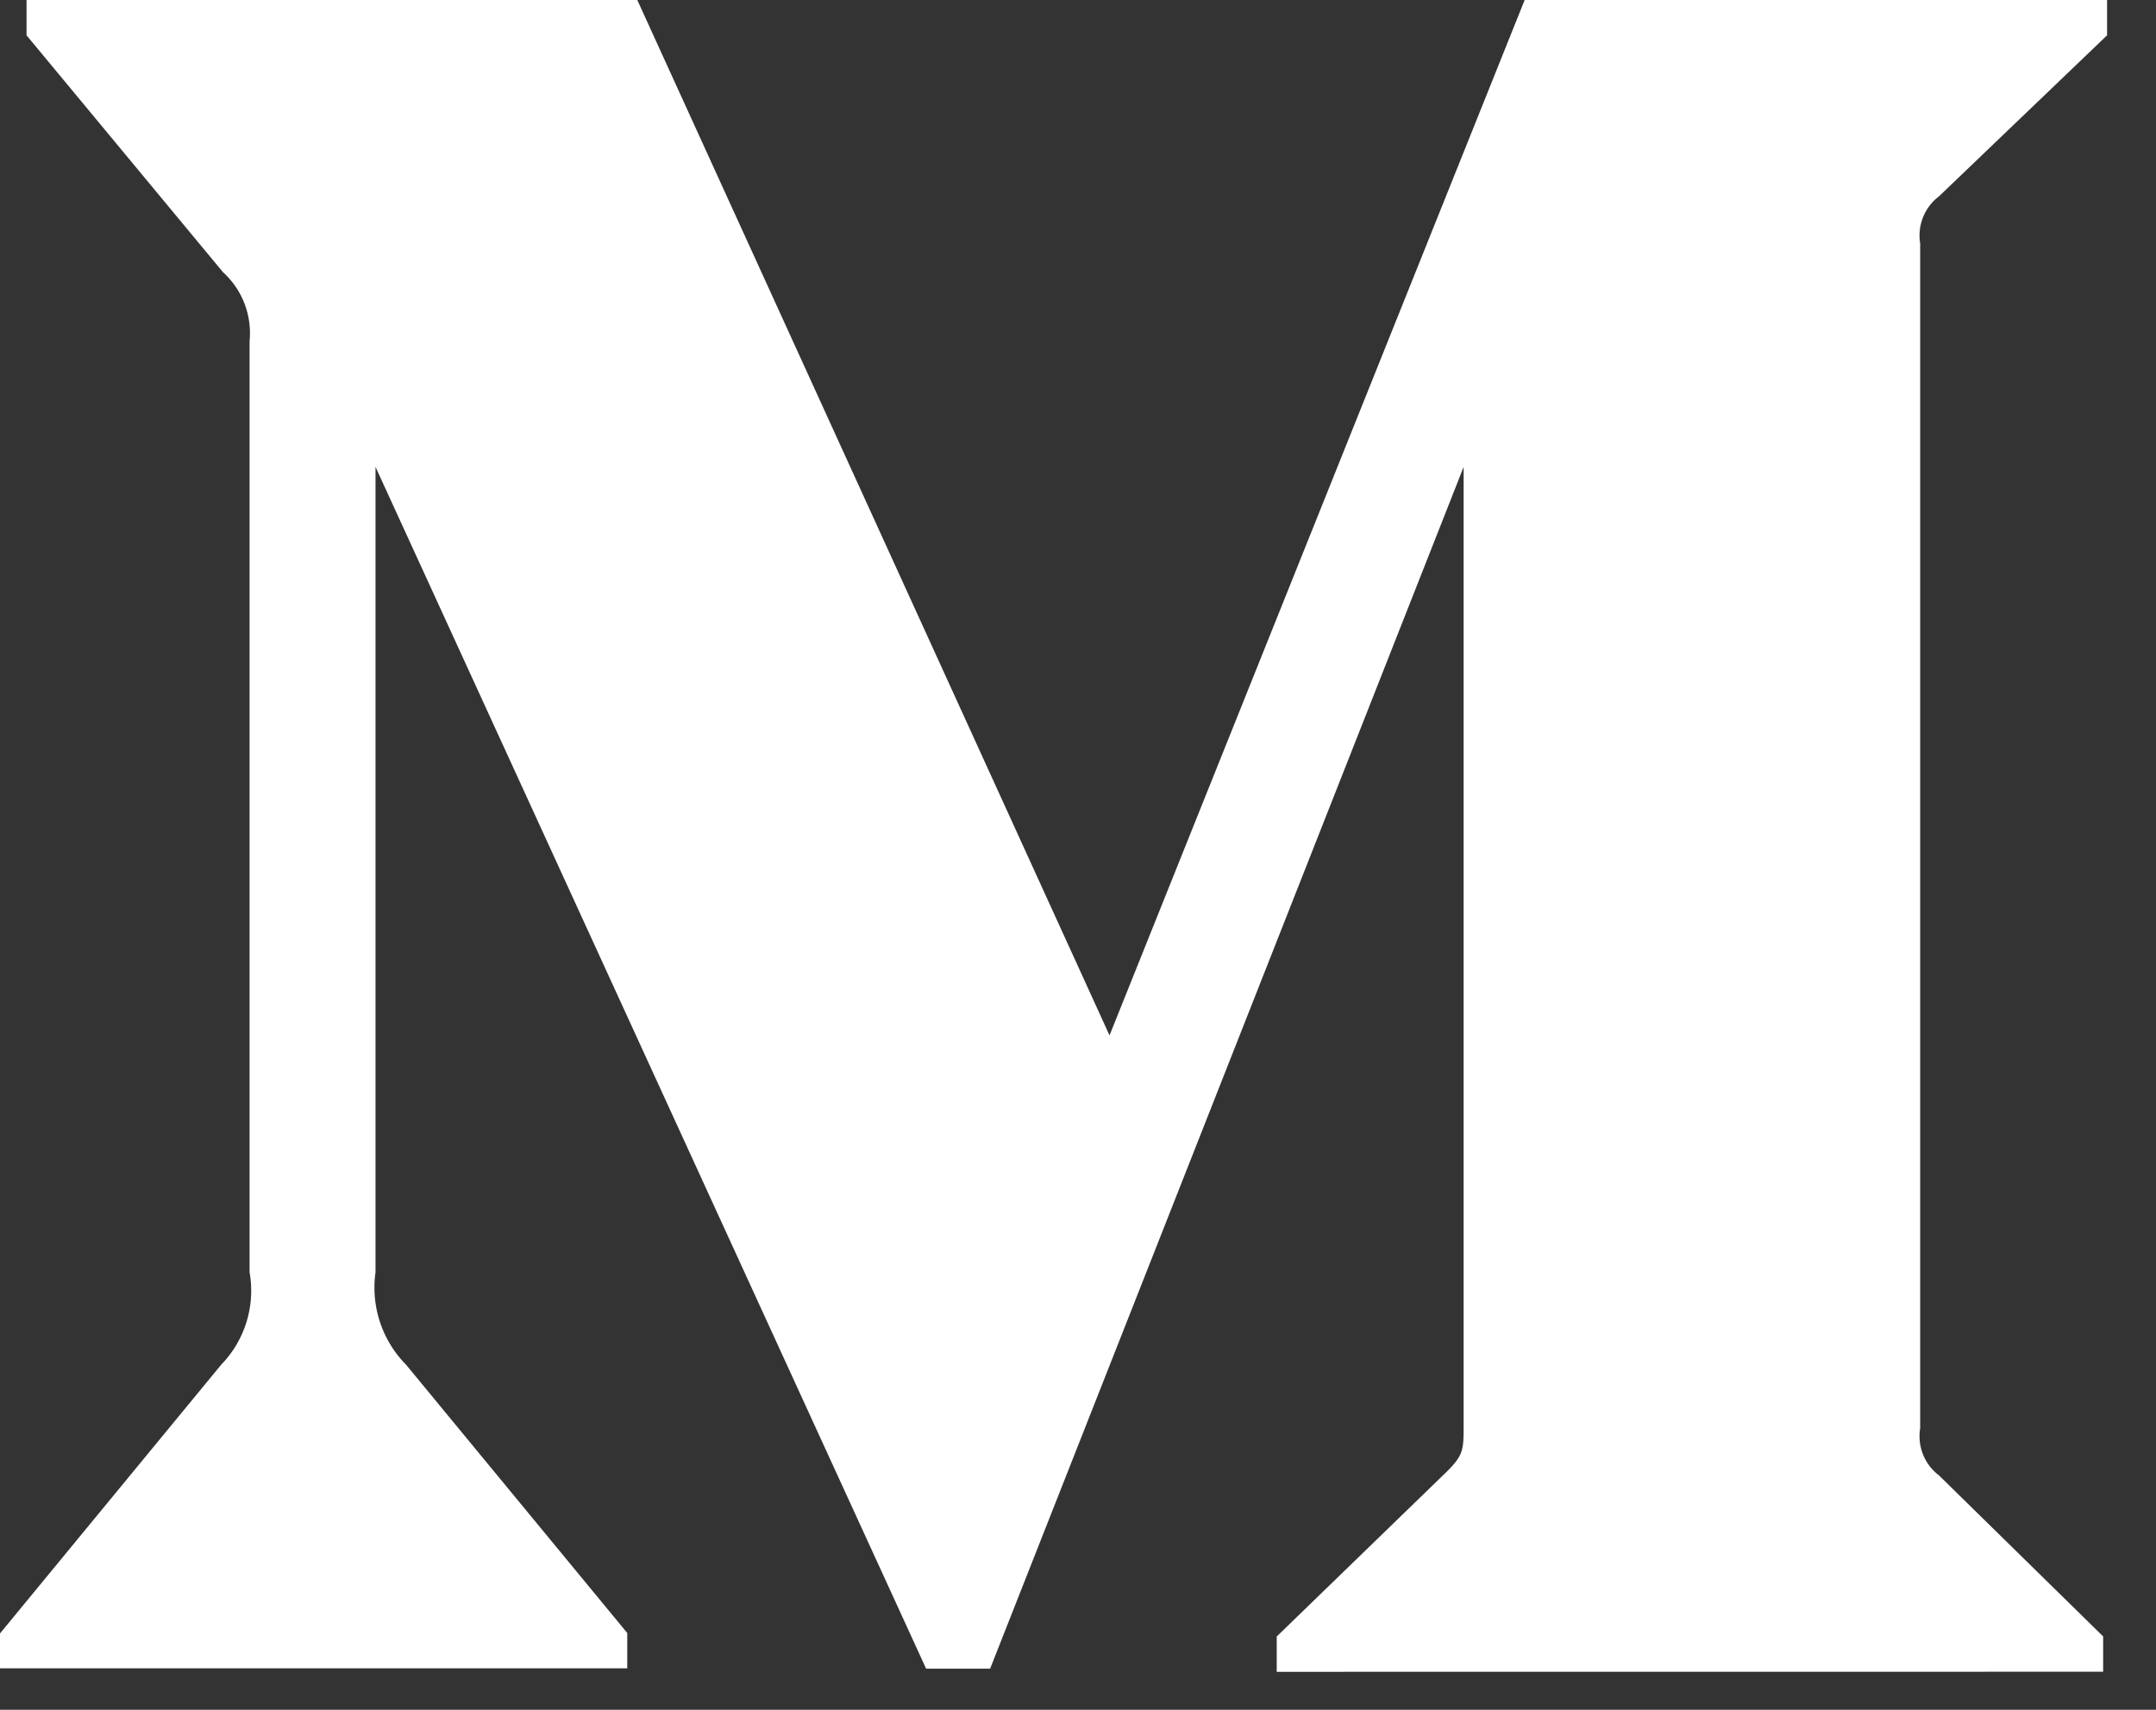 <svg id="icons_white_medium" data-name="icons/white/medium" xmlns="http://www.w3.org/2000/svg" width="29" height="23" viewBox="0 0 29 23">
  <rect x="0" y="0" width="29" height="23" fill="#333333" stroke="none"/>
  <path id="_" data-name="" d="M28.289,22.488v-.475L26.08,19.846a.66.66,0,0,1-.252-.633V3.275a.66.66,0,0,1,.252-.633L28.342.475V0H20.508L14.924,13.928,8.572,0H.357V.475L3,3.662a1.106,1.106,0,0,1,.357.926V17.115a1.427,1.427,0,0,1-.381,1.242L0,21.973v.469H8.437v-.475L5.461,18.357a1.476,1.476,0,0,1-.41-1.242V6.281l7.406,16.166h.861L19.687,6.281V19.16c0,.34,0,.41-.223.633l-2.291,2.221v.475Z" transform="translate(0 0)" fill="#fff"/>
</svg>
